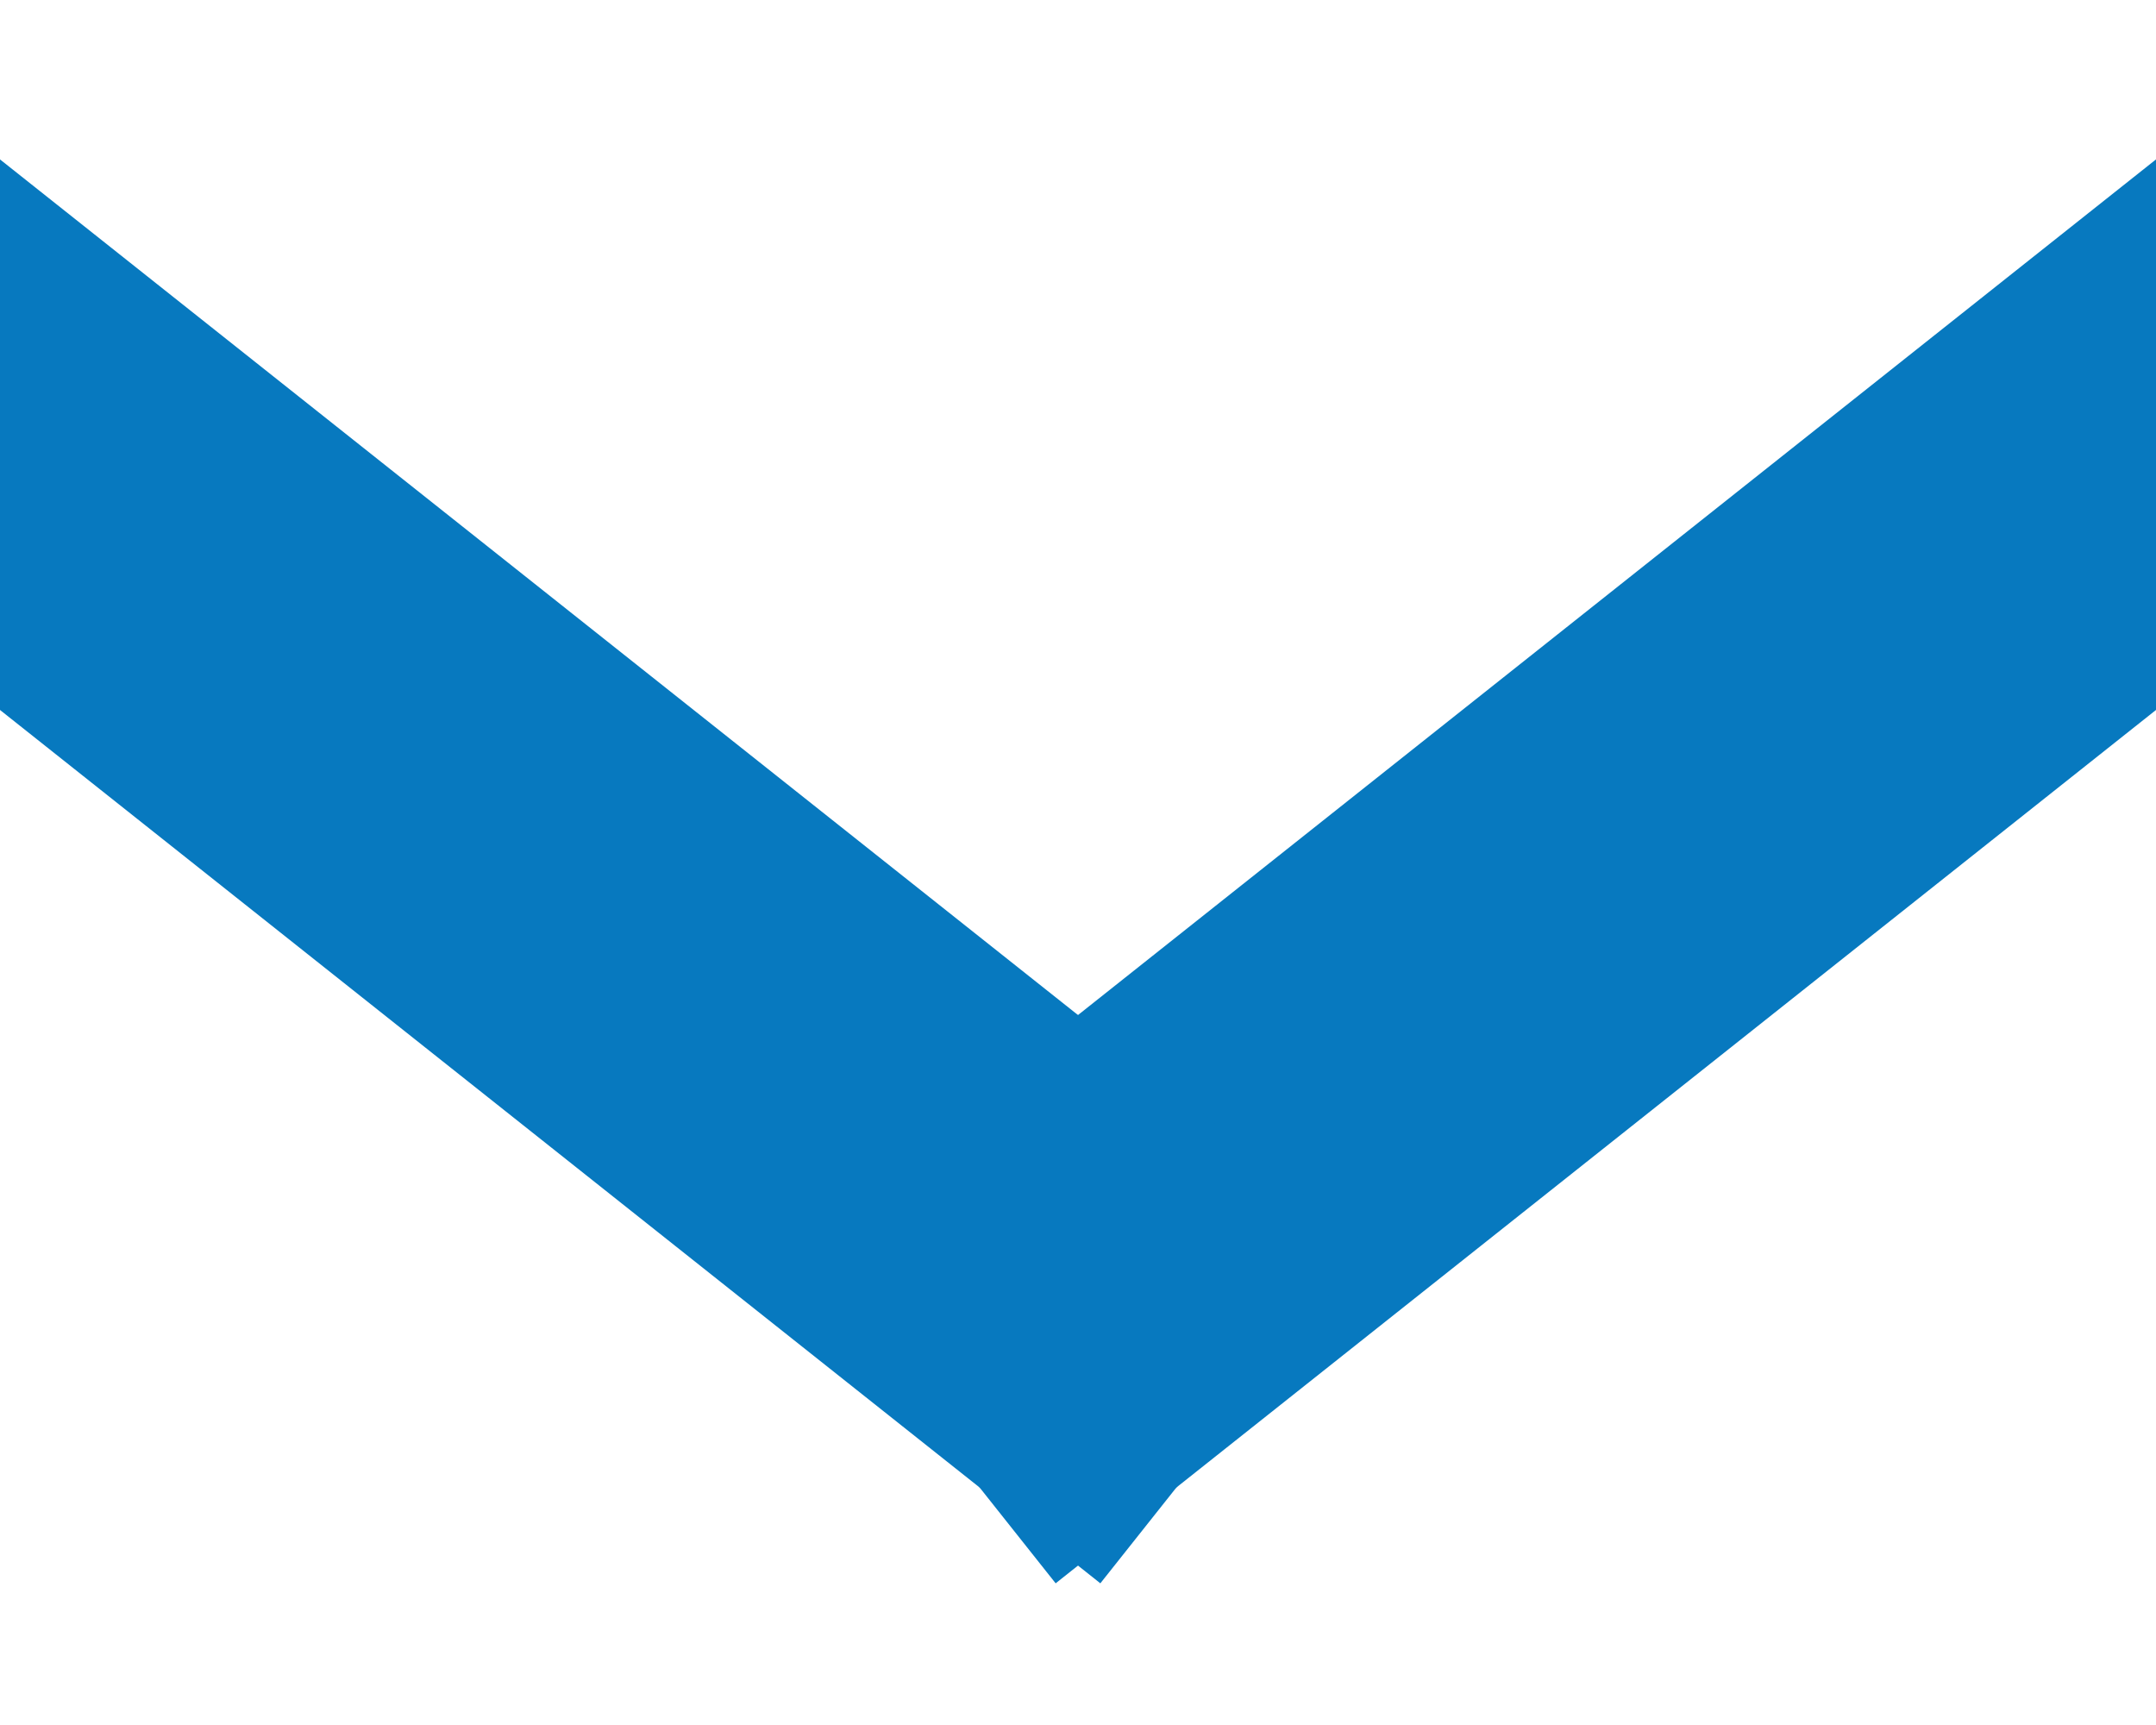 <?xml version="1.0" encoding="UTF-8" standalone="no"?>
<svg width="5px" height="4px" viewBox="0 0 5 4" version="1.1" xmlns="http://www.w3.org/2000/svg" xmlns:xlink="http://www.w3.org/1999/xlink">
    <!-- Generator: Sketch 48.2 (47327) - http://www.bohemiancoding.com/sketch -->
    <title>ico/arrow/white</title>
    <desc>Created with Sketch.</desc>
    <defs></defs>
    <g id="1024_01_Homesite_01Home" stroke="none" stroke-width="1" fill="none" fill-rule="evenodd" transform="translate(-203, -33)" stroke-linecap="square">
        <g id="header" transform="translate(-6, -2)" stroke="#0779BF">
            <g id="navigation/menu/1140/white" transform="translate(19, 8)">
                <g id="Group" transform="translate(133, 28)">
                    <g id="ico/arrow/red" transform="translate(59.5, 1) scale(1, -1) rotate(90) translate(-59.5, -1) translate(58.5, -1.5)">
                        <path d="M1.969,0.029 L0.031,2.471" id="Line"></path>
                        <path d="M1.969,2.529 L0.031,4.971" id="Line-Copy" transform="translate(1, 3.75) scale(1, -1) translate(-1, -3.75) "></path>
                    </g>
                </g>
            </g>
        </g>
    </g>
</svg>